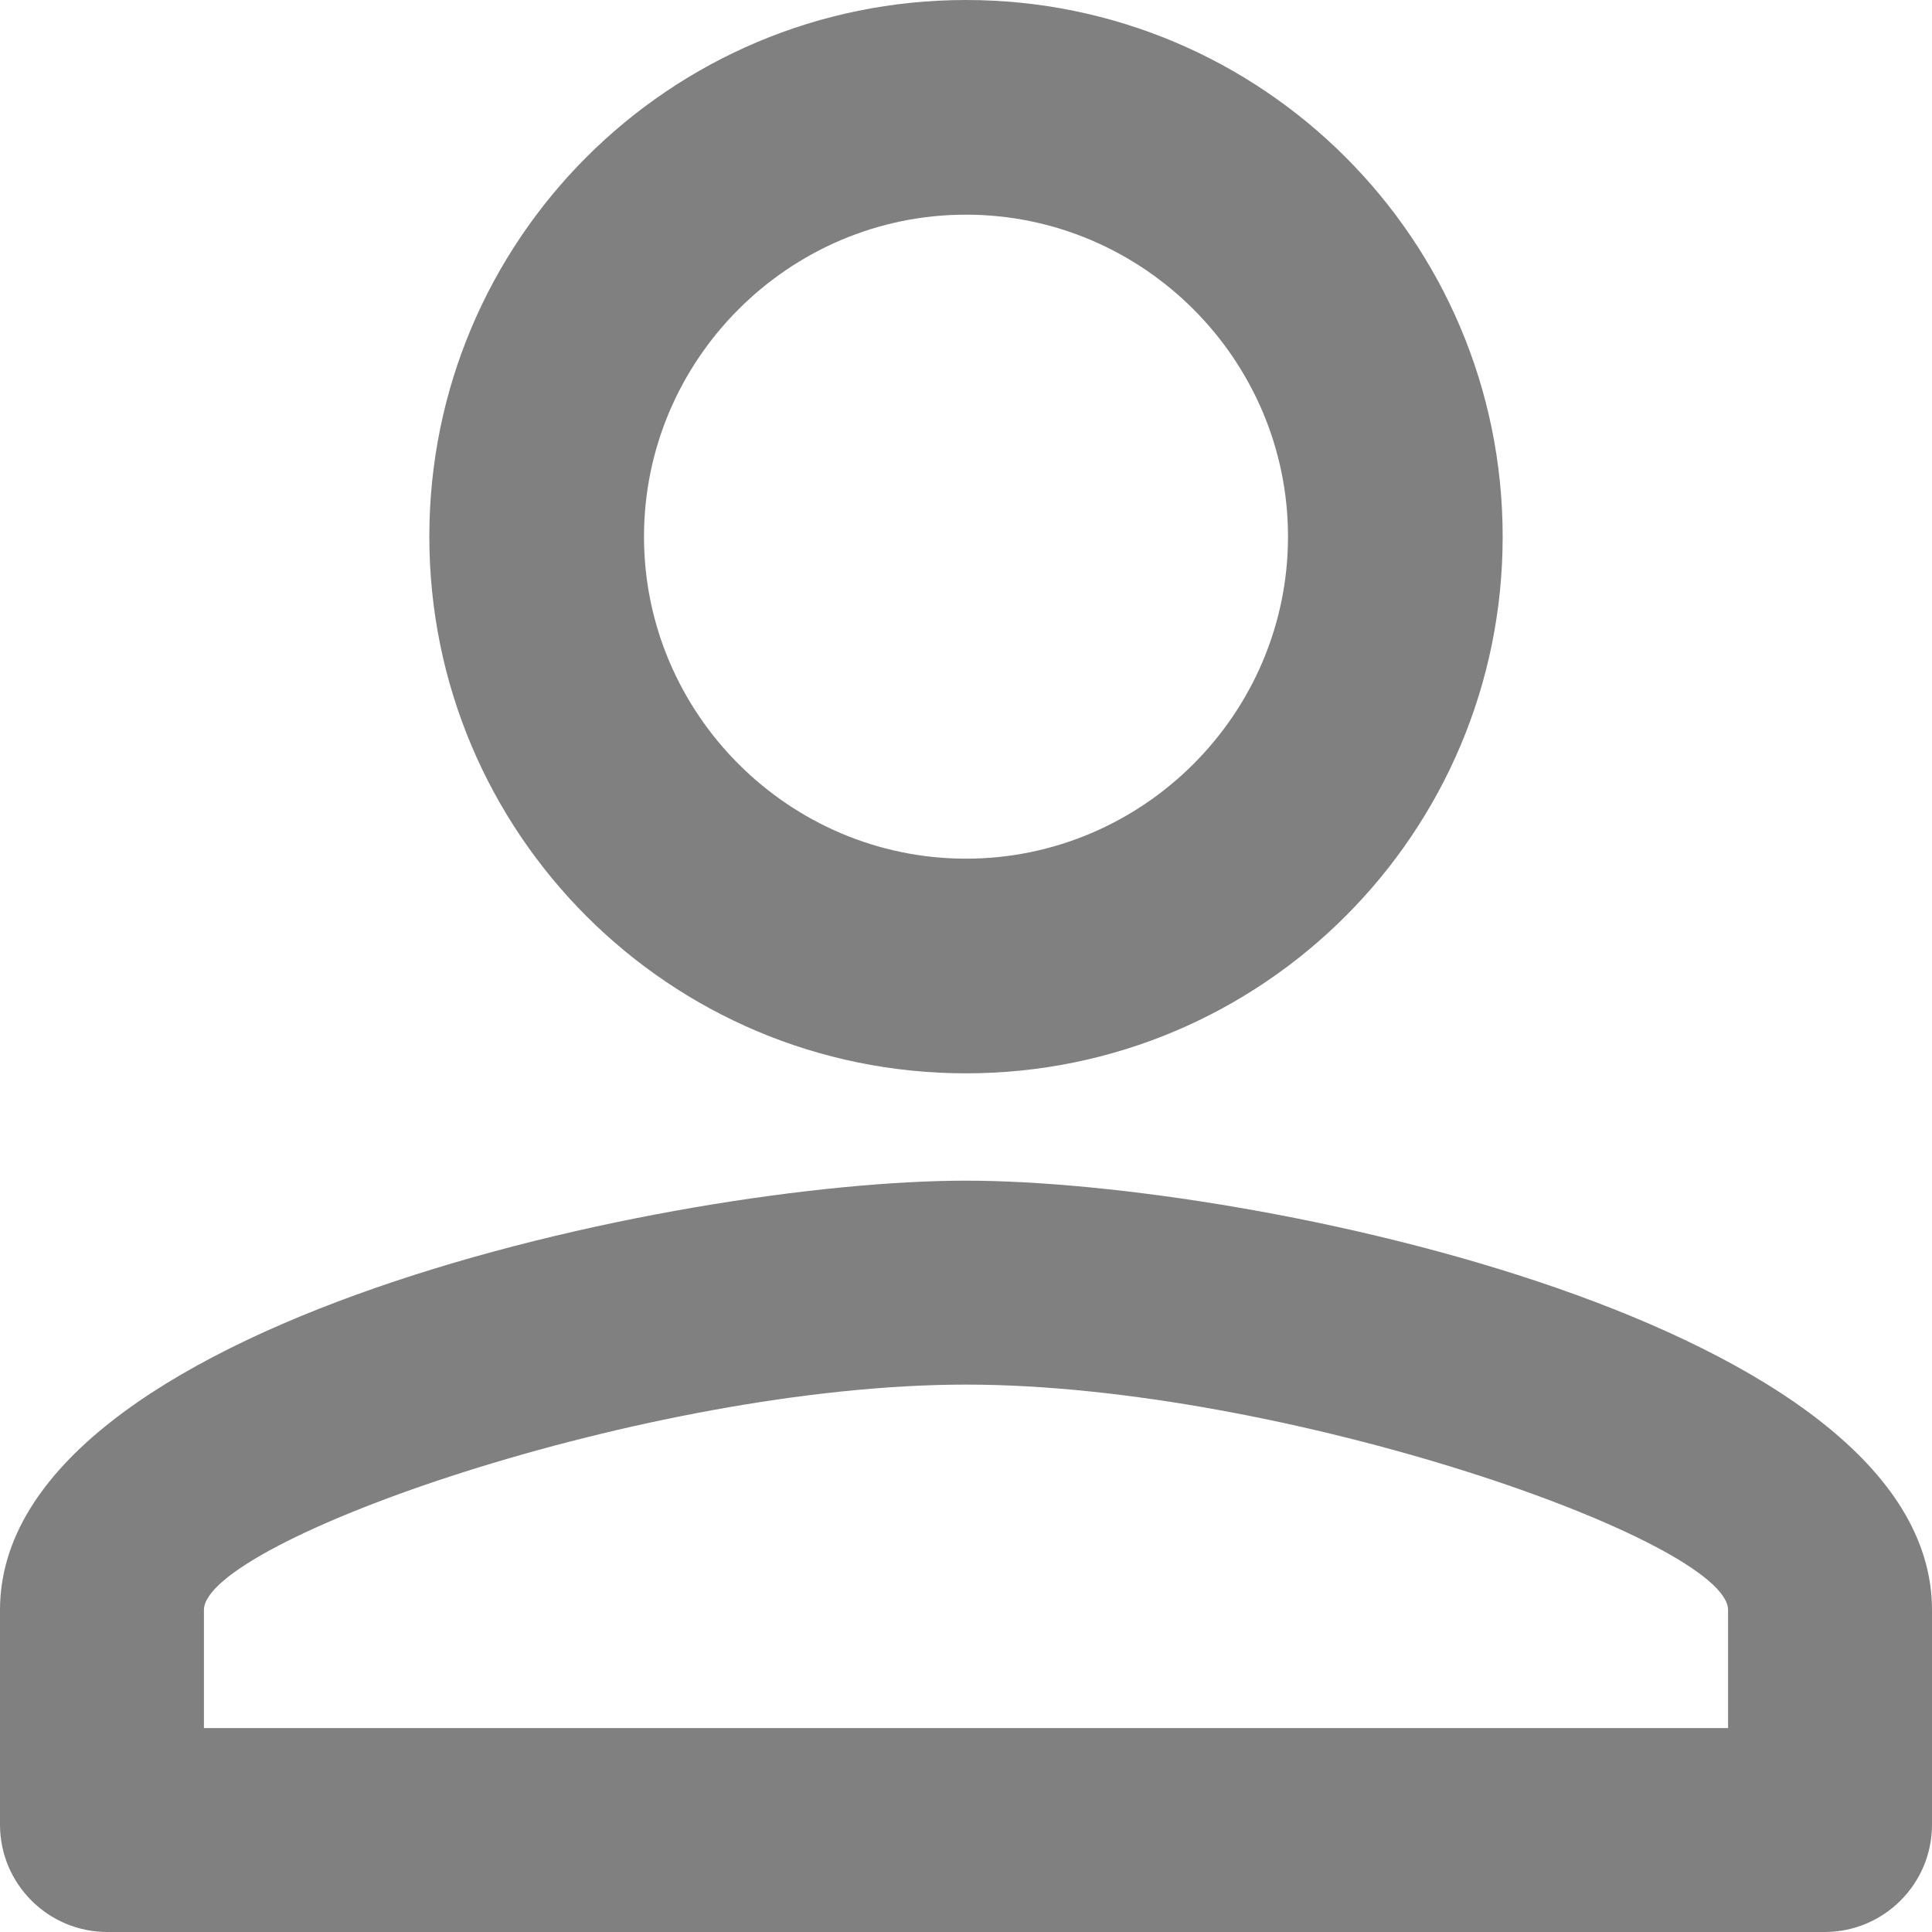 <svg width="18" height="18" viewBox="0 0 18 18" fill="none" xmlns="http://www.w3.org/2000/svg">
<path fill-rule="evenodd" clip-rule="evenodd" d="M9 0C11.762 0 14 2.237 14 5C14 7.763 11.762 10 9 10C6.237 10 4 7.763 4 5C4 2.237 6.237 0 9 0ZM9 2C7.35 2 6 3.35 6 5C6 6.65 7.35 8 9 8C10.65 8 12 6.65 12 5C12 3.35 10.65 2 9 2ZM18 15V17C18 17.552 17.552 18 17 18H1C0.448 18 0 17.552 0 17V15C0 12.33 6.33 11 9 11C11.67 11 18 12.33 18 15ZM9 12.9C6.03 12.9 1.9 14.36 1.9 15V16.1H16.1V15C16.1 14.36 11.97 12.9 9 12.9Z" fill="#808080"/>
</svg>
